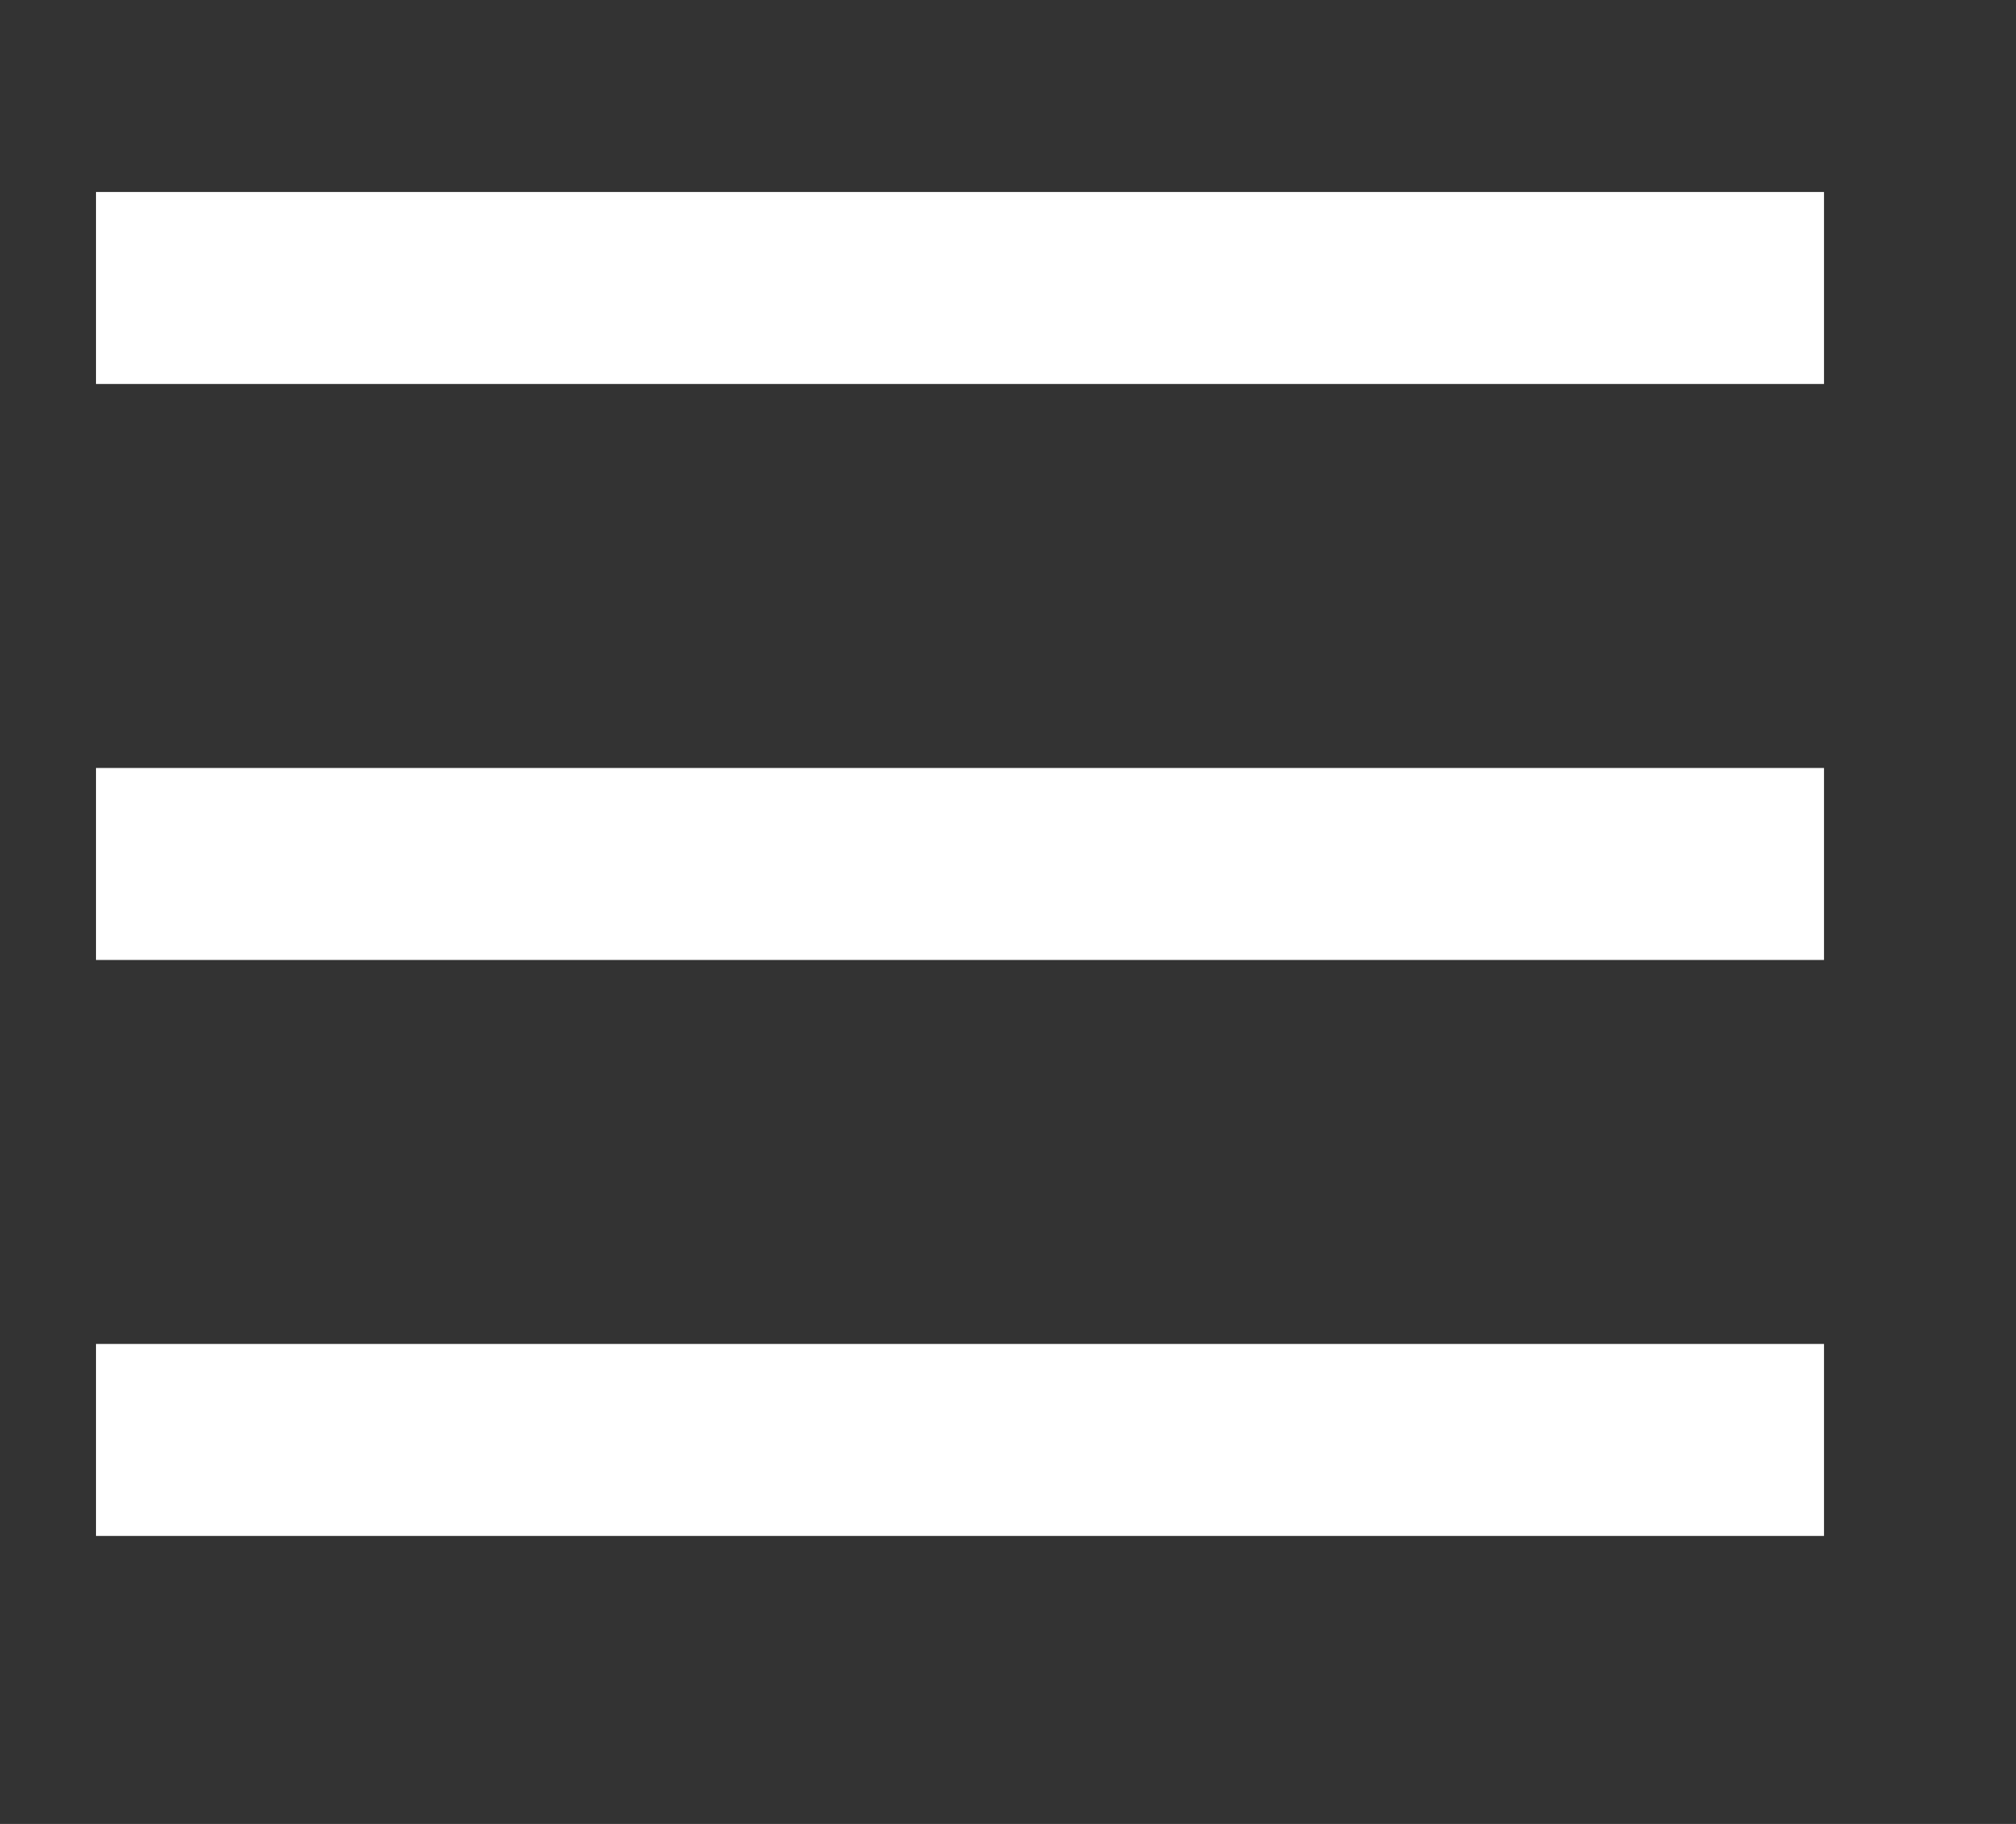 <svg 
 xmlns="http://www.w3.org/2000/svg"
 xmlns:xlink="http://www.w3.org/1999/xlink"
 width="10.5px" height="9.5px">
<rect width="100%" height="100%" fill="#333333" stroke="none"/>
<path fill-rule="evenodd"  stroke="rgb(255, 255, 255)" stroke-width="1px" stroke-linecap="butt" stroke-linejoin="miter" fill="none"
 d="M9.500,1.500 L0.500,1.500 "/>
<path fill-rule="evenodd"  stroke="rgb(255, 255, 255)" stroke-width="1px" stroke-linecap="butt" stroke-linejoin="miter" fill="none"
 d="M9.500,4.500 L0.500,4.500 "/>
<path fill-rule="evenodd"  stroke="rgb(255, 255, 255)" stroke-width="1px" stroke-linecap="butt" stroke-linejoin="miter" fill="none"
 d="M9.500,7.500 L0.500,7.500 "/>
</svg>
